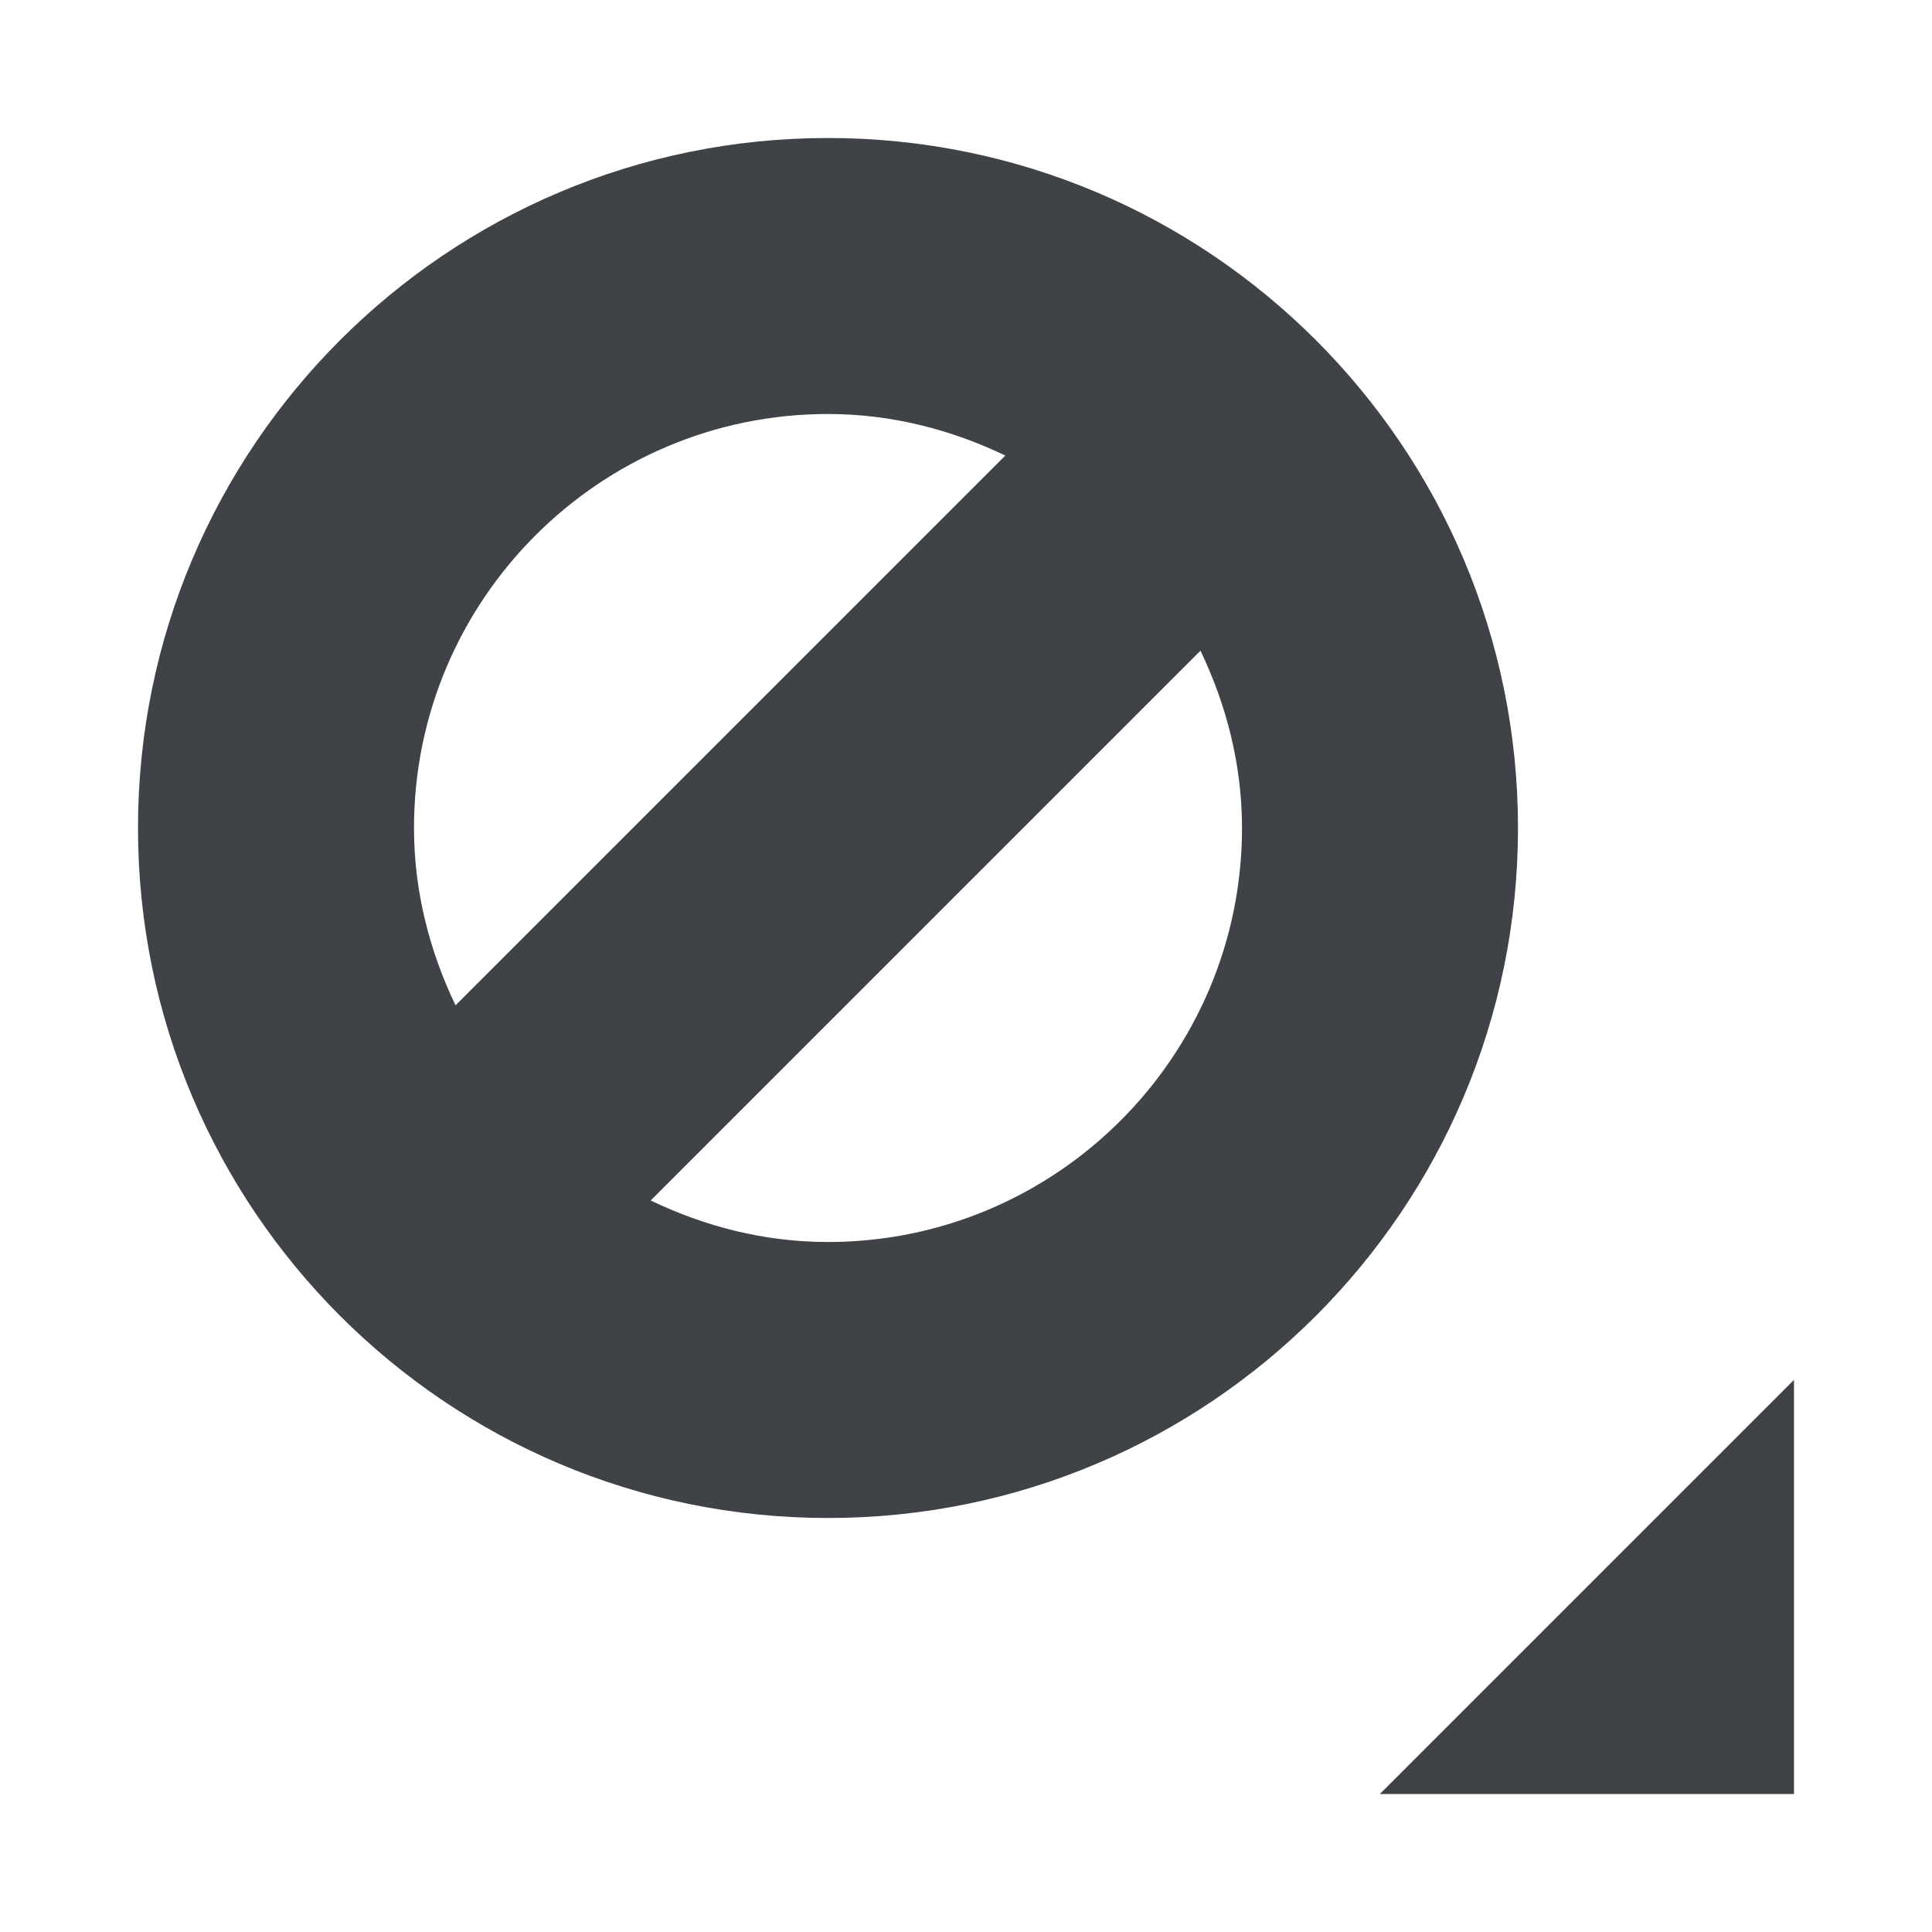 <svg width="14" height="14" viewBox="0 0 14 14" xmlns="http://www.w3.org/2000/svg" xmlns:sketch="http://www.bohemiancoding.com/sketch/ns"><title>is-empty-dropdown</title><desc>Created with Sketch.</desc><path d="M6 1c-2.761 0-5 2.239-5 5s2.239 5 5 5 5-2.239 5-5-2.239-5-5-5zm0 2c.462 0 .894.114 1.285.301l-3.984 3.984c-.187-.391-.301-.823-.301-1.285 0-1.654 1.346-3 3-3zm0 6c-.462 0-.894-.113-1.285-.301l3.984-3.984c.187.391.301.823.301 1.285 0 1.654-1.346 3-3 3zm7 .999v3.001h-3.001l3.001-3.001" sketch:type="MSShapeGroup" fill="#3F4347"/></svg>